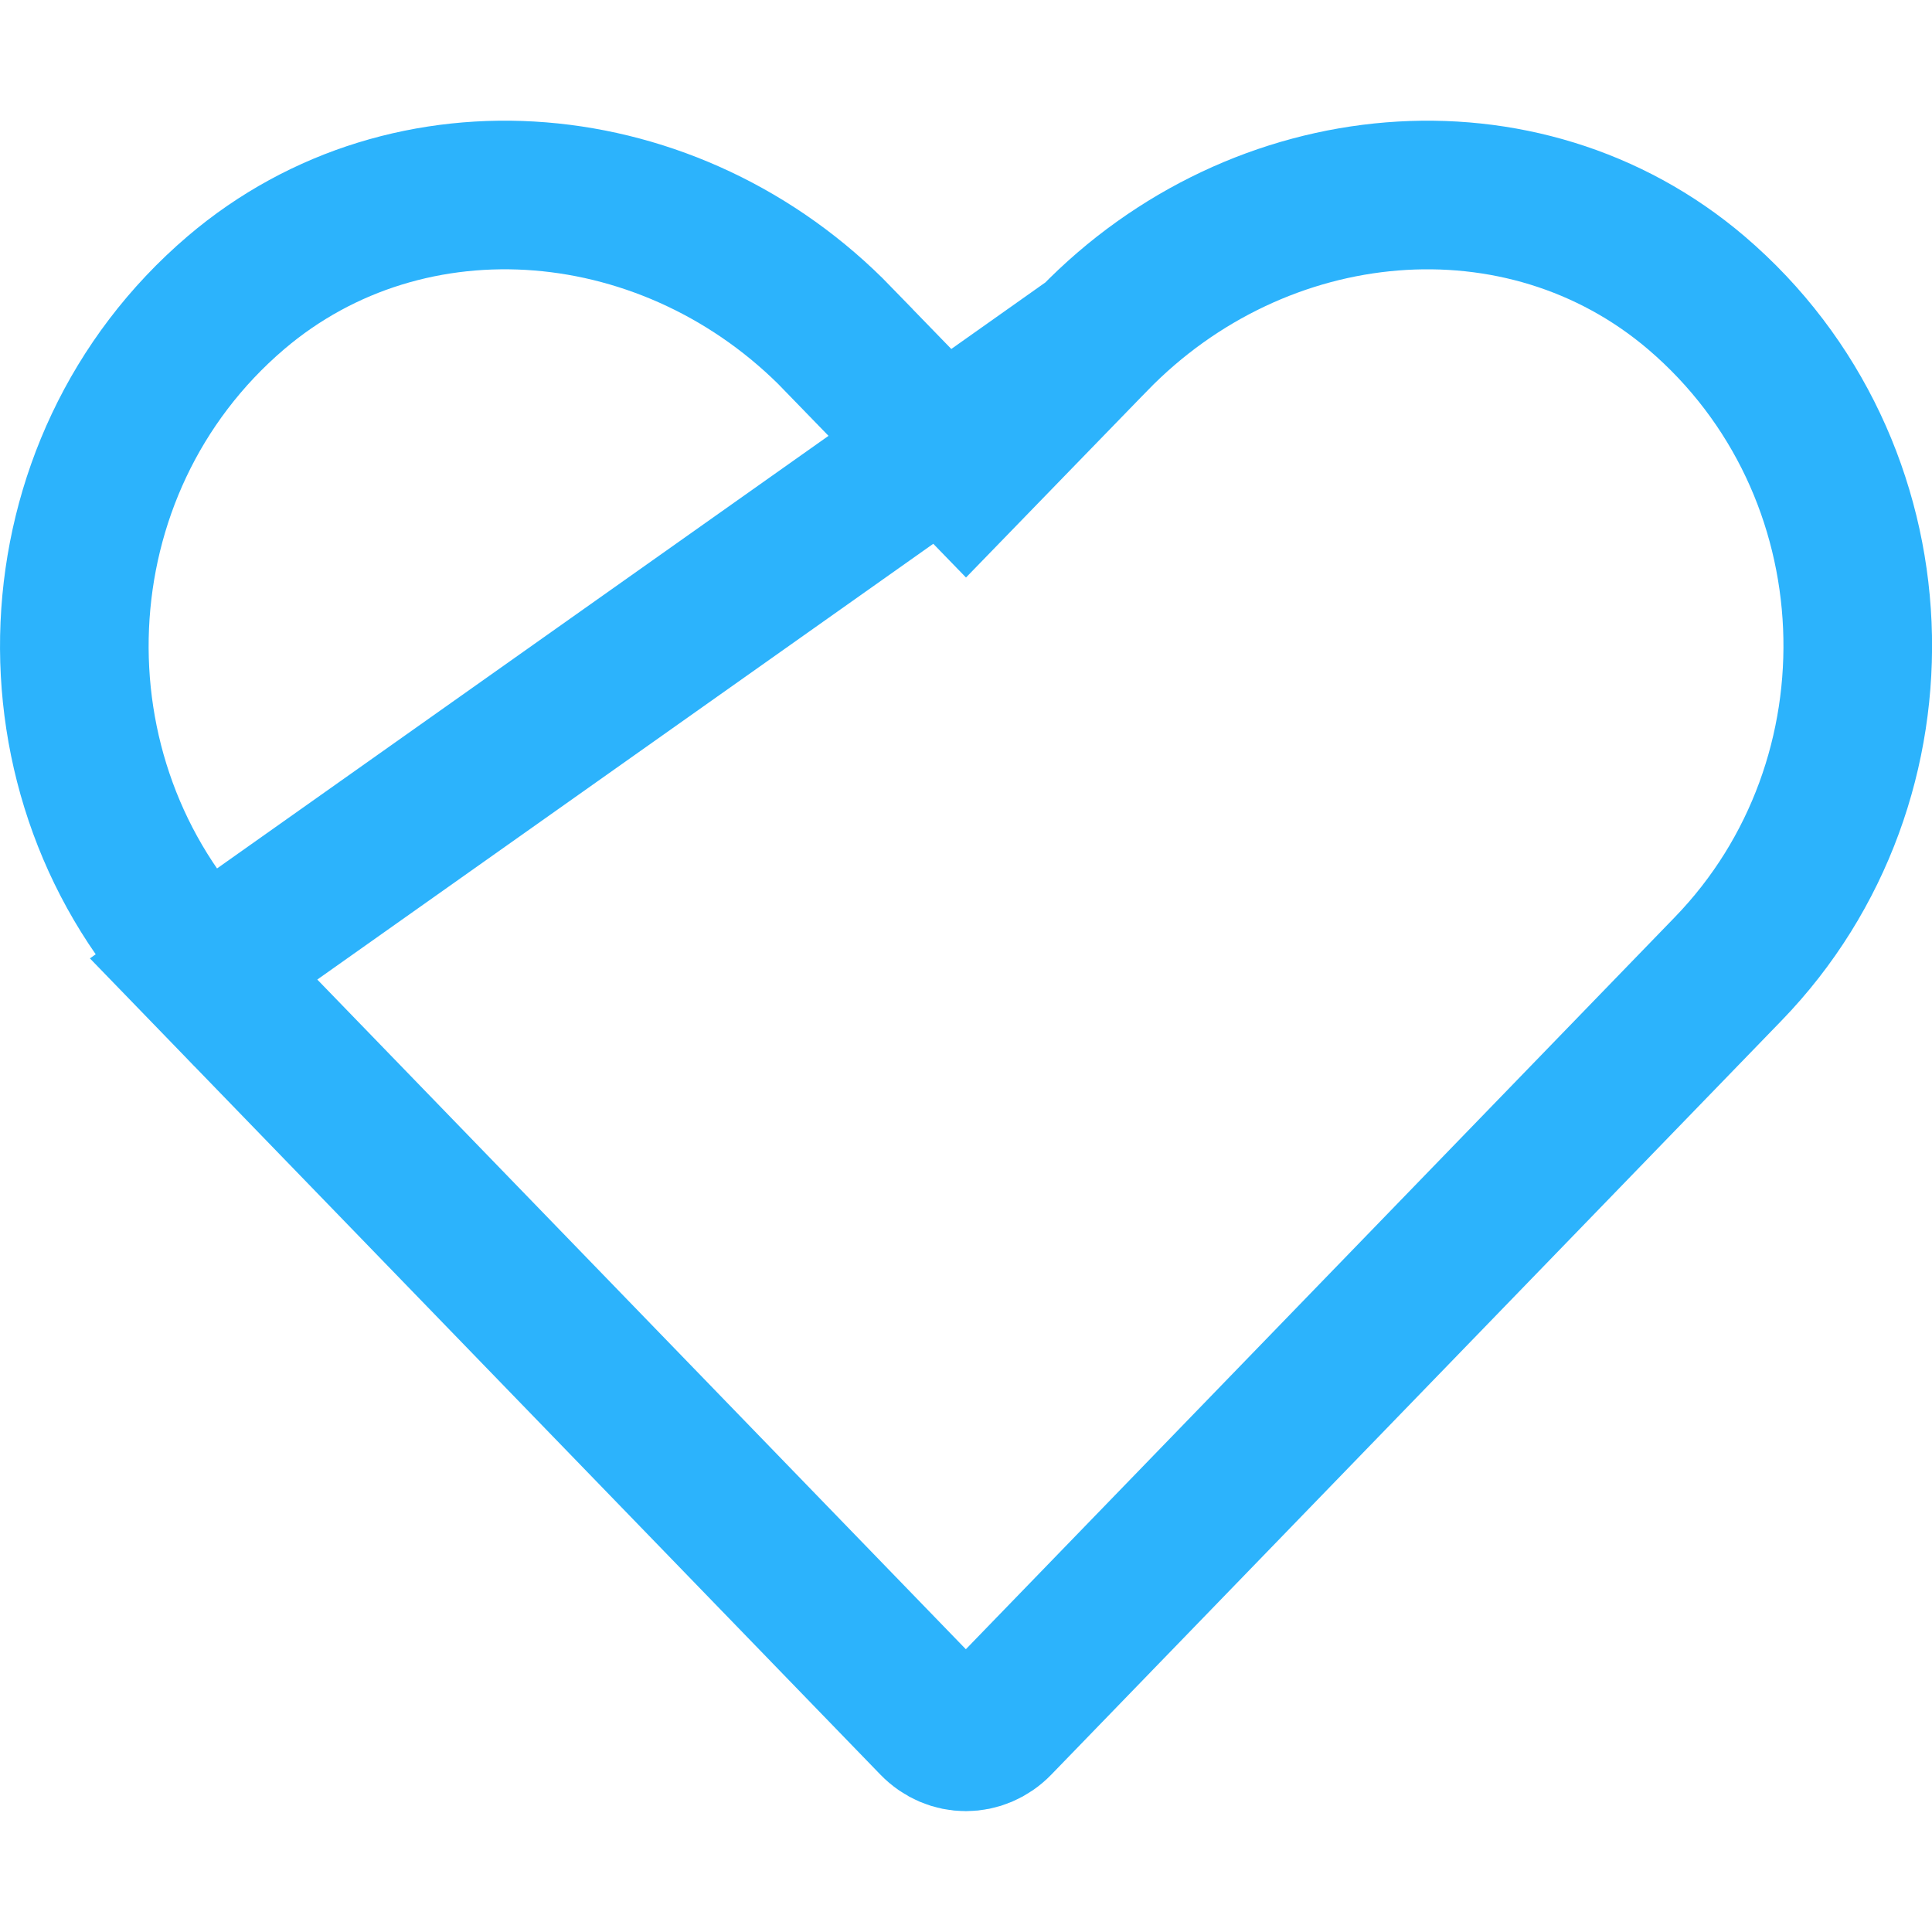 <svg width="13" height="13" viewBox="0 0 13 13" fill="none" xmlns="http://www.w3.org/2000/svg">
<path d="M7.359 2.283L7.359 2.283L6.859 2.798L6.5 3.168L6.141 2.798L5.641 2.283L5.641 2.282C4.528 1.132 2.754 0.975 1.587 1.97C0.215 3.141 0.141 5.249 1.37 6.52L7.359 2.283ZM7.359 2.283C8.475 1.132 10.246 0.975 11.414 1.97C12.786 3.141 12.86 5.249 11.628 6.52L11.628 6.52L6.715 11.593C6.594 11.718 6.404 11.718 6.283 11.593L1.37 6.52L7.359 2.283Z" stroke="#2CB3FC"/>
</svg>
